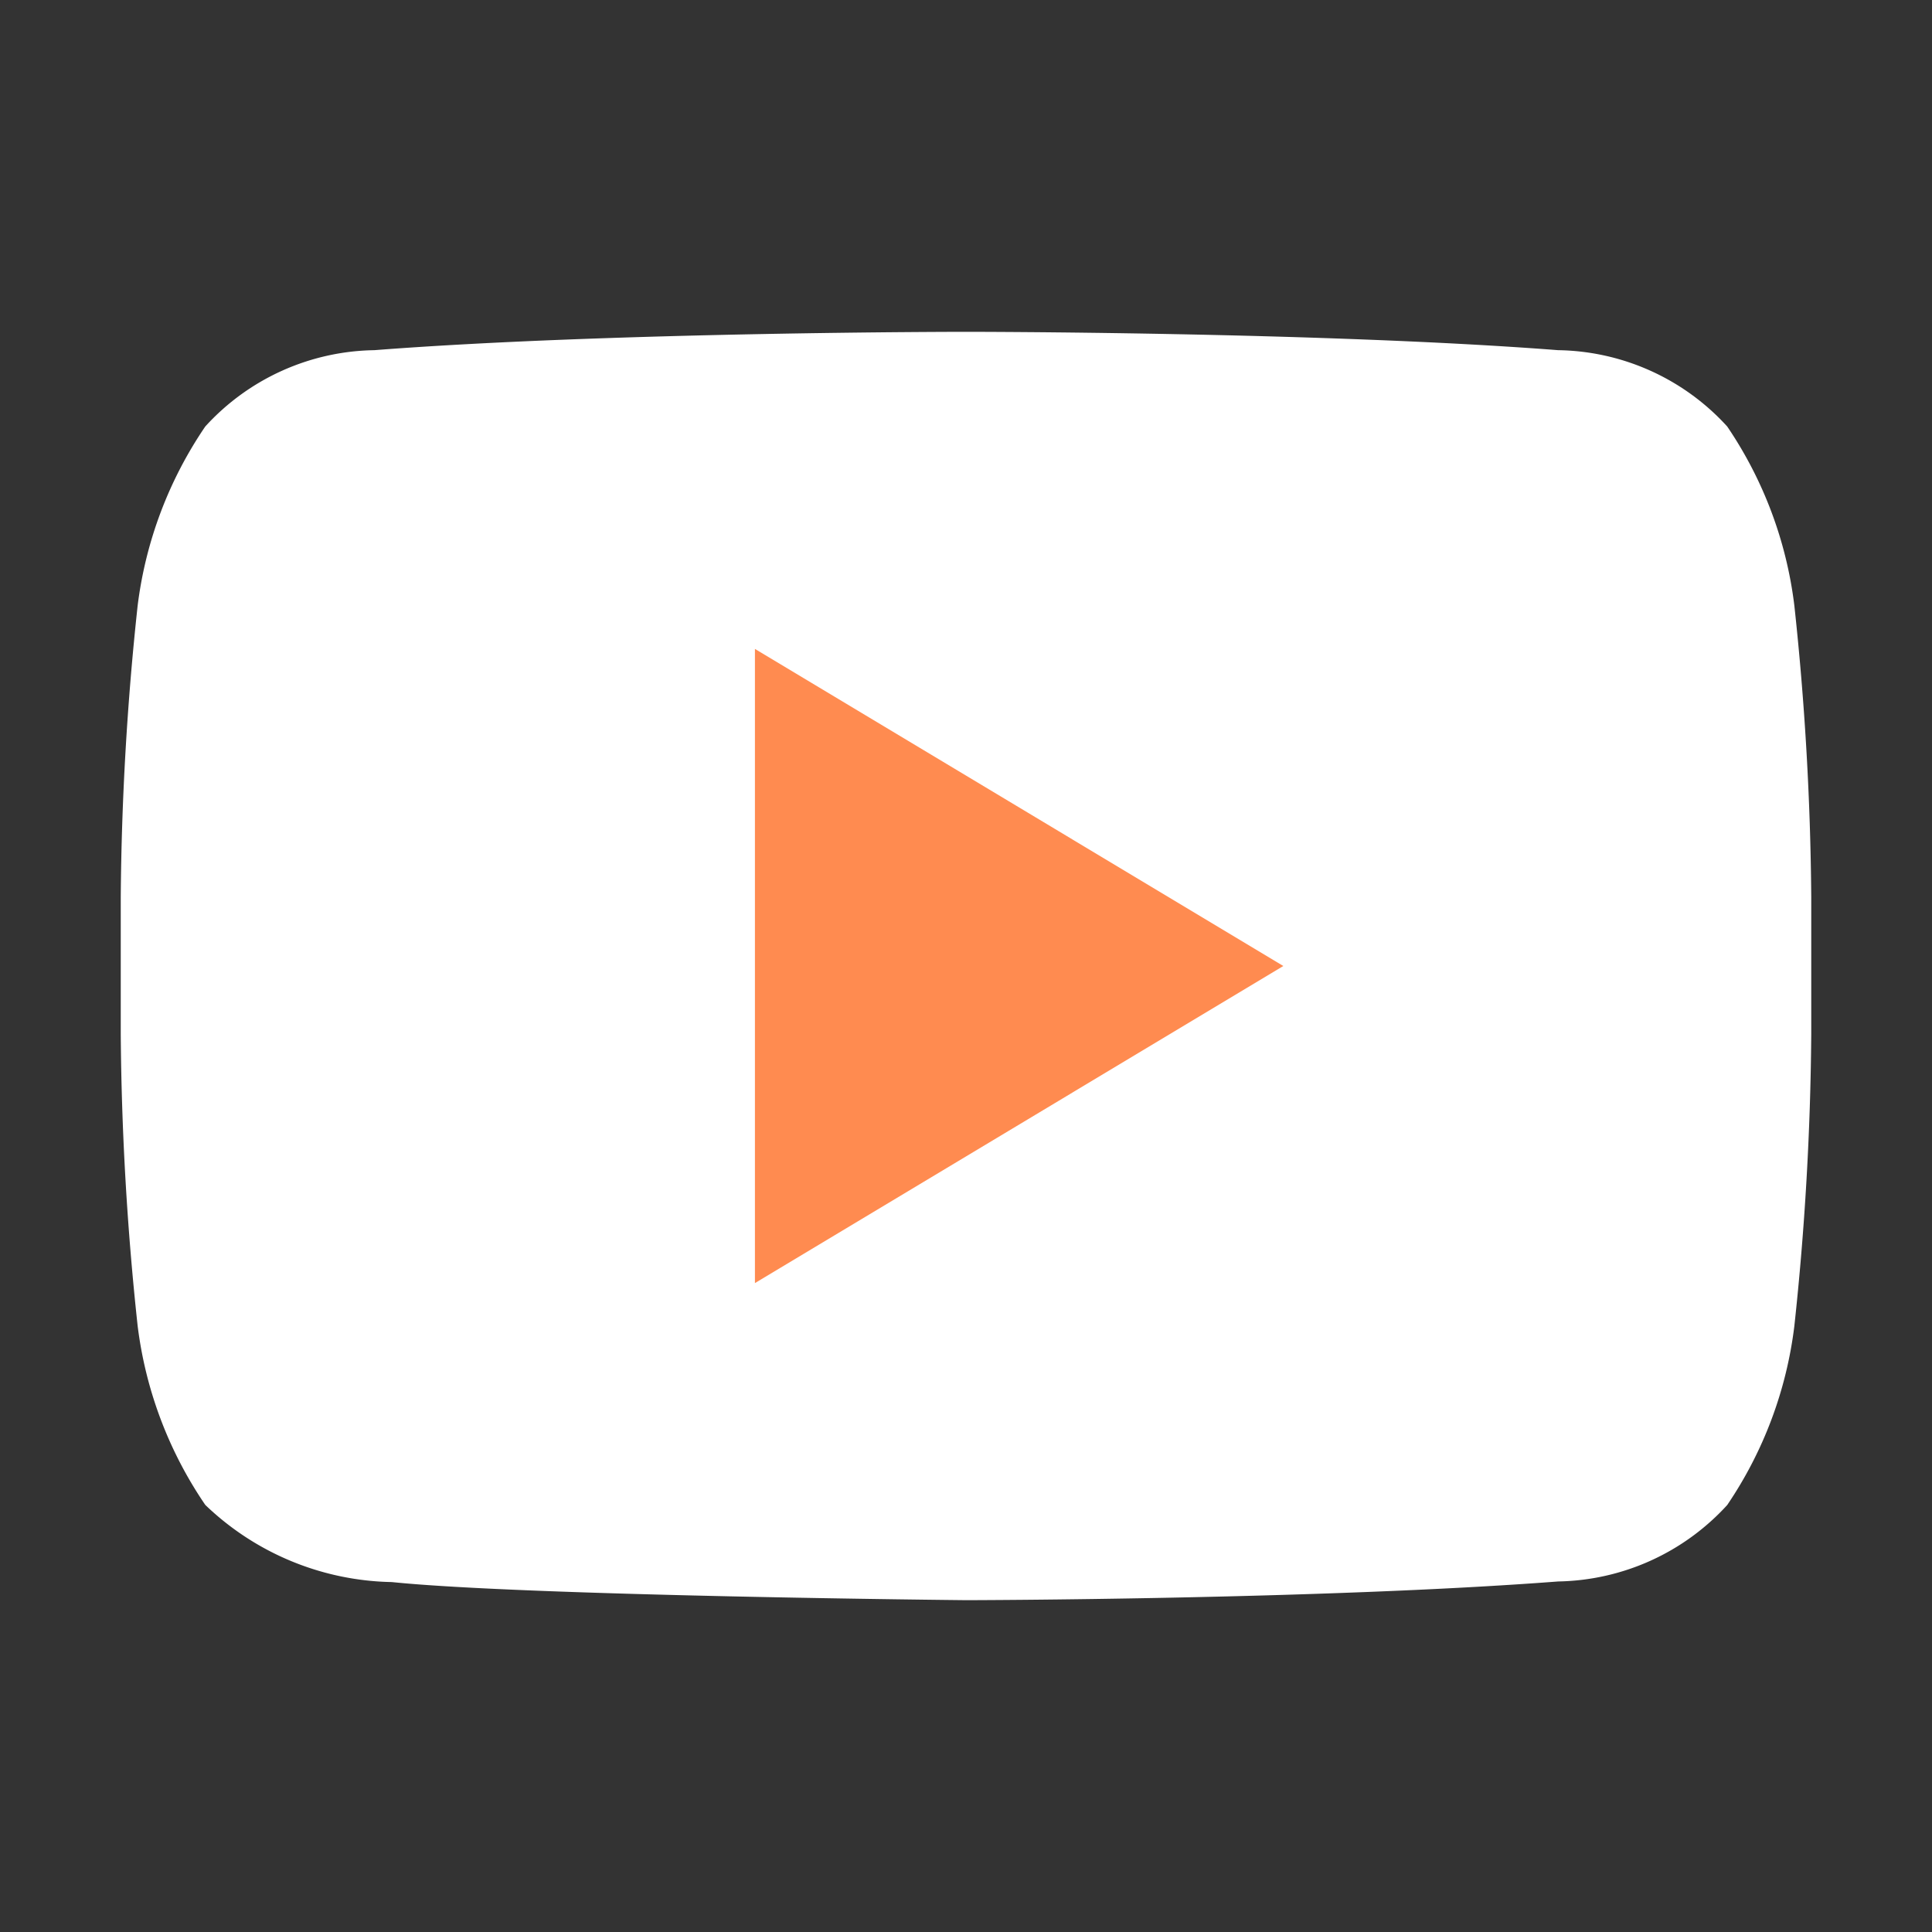 <svg xmlns="http://www.w3.org/2000/svg" width="16" height="16" viewBox="0 0 16 16">
  <rect x="0" y="0" width="16" height="16" fill="#333333" stroke="none"/>
  <g id="ico_small_youtube" transform="translate(-6 -65)">
    <rect id="사각형_153" data-name="사각형 153" width="16" height="16" transform="translate(6 65)" fill="none"/>
    <path id="패스_28" data-name="패스 28" d="M13.86,66.267a3.366,3.366,0,0,0-.556-1.483,1.931,1.931,0,0,0-1.4-.632C9.942,64,7,64,7,64H7s-2.939,0-4.9.152a1.932,1.932,0,0,0-1.4.632A3.372,3.372,0,0,0,.14,66.267,24.056,24.056,0,0,0,0,68.683v1.133a24.047,24.047,0,0,0,.14,2.417A3.36,3.36,0,0,0,.7,73.715a2.289,2.289,0,0,0,1.544.639c1.12.115,4.76.15,4.76.15s2.942-.005,4.9-.155a1.94,1.94,0,0,0,1.4-.633,3.365,3.365,0,0,0,.556-1.482A24.059,24.059,0,0,0,14,69.816V68.684A24.059,24.059,0,0,0,13.86,66.267Z" transform="translate(7 3.748)" fill="#fff"/>
    <path id="패스_29" data-name="패스 29" d="M192,160v5.252l4.376-2.626Z" transform="translate(-179.748 -89.626)" fill="#ff8b50"/>
  </g>
</svg>
